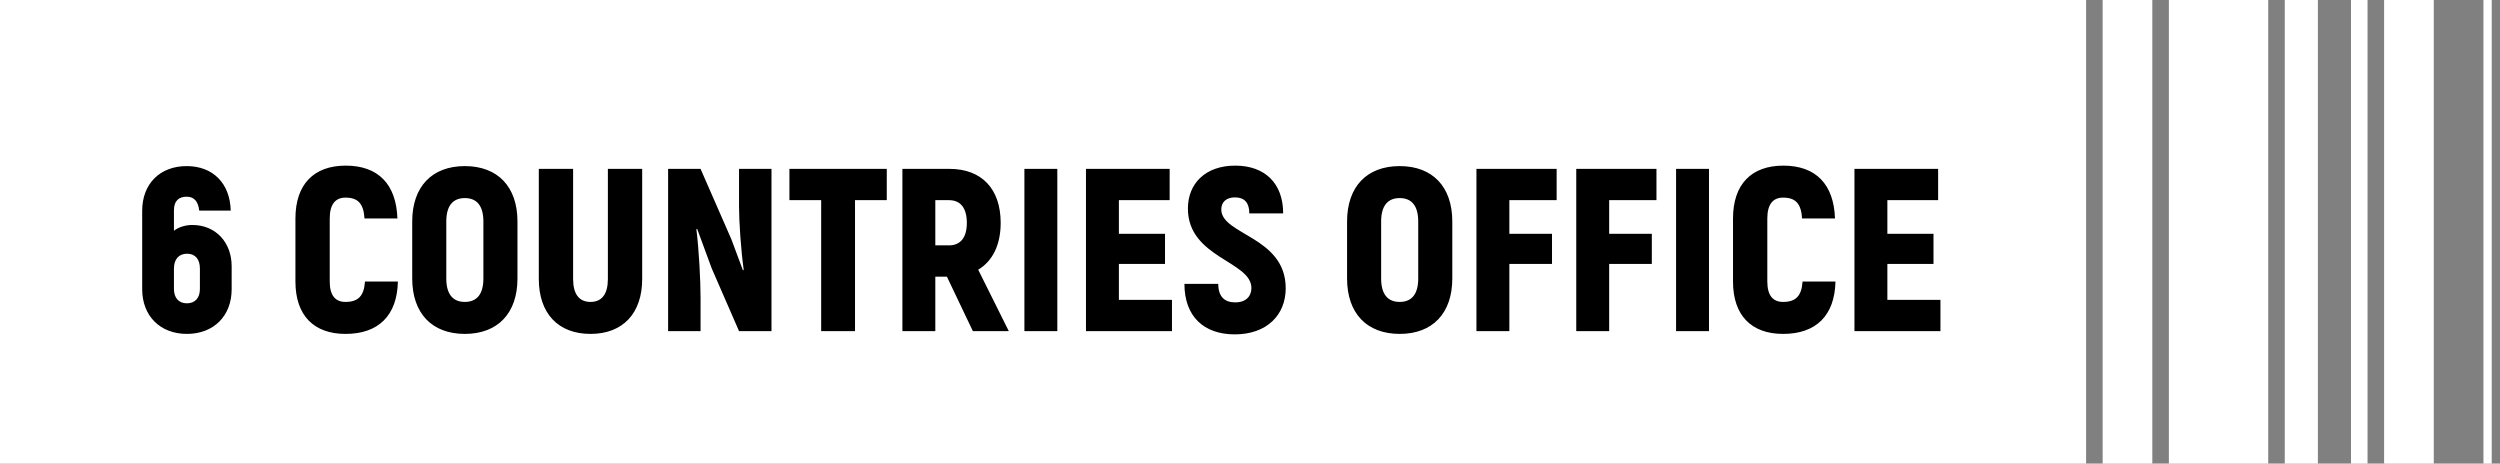 <svg width="151" height="28" viewBox="0 0 151 28" fill="none" xmlns="http://www.w3.org/2000/svg">
<rect x="0" y="0" width="151" height="28" fill="#808080" stroke="none"/>
<rect width="126" height="28" fill="white"/>
<path d="M11.612 13.588C11.22 13.588 10.786 13.714 10.506 13.938V12.706C10.506 12.132 10.8 11.88 11.276 11.88C11.752 11.88 11.976 12.202 12.032 12.72H13.936C13.894 11.068 12.858 10.032 11.276 10.032C9.666 10.032 8.588 11.096 8.588 12.734V17.466C8.588 19.09 9.68 20.168 11.29 20.168C12.9 20.168 13.992 19.09 13.992 17.466V16.08C13.992 14.652 13.04 13.588 11.612 13.588ZM12.074 17.452C12.074 17.998 11.78 18.32 11.29 18.32C10.8 18.32 10.506 17.998 10.506 17.452V16.22C10.506 15.66 10.8 15.324 11.304 15.324C11.794 15.324 12.074 15.66 12.074 16.22V17.452ZM20.868 20.168C22.856 20.168 23.99 19.062 24.032 17.004H22.044C21.988 17.872 21.638 18.236 20.868 18.236C20.252 18.236 19.916 17.844 19.916 17.004V13.196C19.916 12.328 20.266 11.936 20.868 11.936C21.624 11.936 21.96 12.3 22.016 13.196H24.004C23.934 11.124 22.842 10.004 20.882 10.004C18.964 10.004 17.844 11.124 17.844 13.196V17.004C17.844 19.062 18.964 20.168 20.868 20.168ZM28.076 20.168C30.064 20.168 31.255 18.922 31.255 16.822V13.378C31.255 11.278 30.064 10.032 28.076 10.032C26.088 10.032 24.898 11.278 24.898 13.378V16.822C24.898 18.922 26.088 20.168 28.076 20.168ZM28.076 18.236C27.334 18.236 26.956 17.746 26.956 16.822V13.378C26.956 12.454 27.334 11.964 28.076 11.964C28.819 11.964 29.197 12.454 29.197 13.378V16.822C29.197 17.746 28.819 18.236 28.076 18.236ZM35.666 20.168C37.626 20.168 38.788 18.922 38.788 16.85V10.2H36.716V16.85C36.716 17.746 36.366 18.236 35.666 18.236C34.966 18.236 34.616 17.746 34.616 16.85V10.2H32.544V16.85C32.544 18.922 33.706 20.168 35.666 20.168ZM44.638 10.2V12.468C44.638 13.378 44.75 15.058 44.918 16.29L44.876 16.332C44.638 15.716 44.414 15.072 44.176 14.456L42.314 10.2H40.354V20H42.314V18.012C42.314 16.92 42.216 15.086 42.062 13.854L42.104 13.812L42.986 16.206L44.638 20H46.598V10.2H44.638ZM53.561 10.2H47.681V12.09H49.599V20H51.643V12.09H53.561V10.2ZM58.761 20H60.931L59.083 16.29C59.951 15.772 60.441 14.792 60.441 13.462C60.441 11.404 59.293 10.2 57.347 10.2H54.505V20H56.493V16.71H57.193L58.761 20ZM56.493 12.09H57.319C58.019 12.09 58.397 12.566 58.397 13.462C58.397 14.344 58.019 14.82 57.319 14.82H56.493V12.09ZM61.874 10.2V20H63.862V10.2H61.874ZM67.581 18.11V15.94H70.367V14.12H67.581V12.09H70.647V10.2H65.593V20H70.787V18.11H67.581ZM74.577 20.196C76.523 20.196 77.657 19.02 77.657 17.41C77.657 14.288 73.765 14.19 73.765 12.65C73.765 12.202 74.073 11.922 74.591 11.922C75.165 11.922 75.459 12.244 75.459 12.888H77.503C77.503 11.082 76.411 10.004 74.605 10.004C72.799 10.004 71.749 11.096 71.749 12.594C71.749 15.576 75.585 15.772 75.585 17.396C75.585 17.886 75.263 18.264 74.605 18.264C73.975 18.264 73.583 17.928 73.583 17.144H71.539C71.539 19.118 72.715 20.196 74.577 20.196ZM84.541 20.168C86.529 20.168 87.719 18.922 87.719 16.822V13.378C87.719 11.278 86.529 10.032 84.541 10.032C82.553 10.032 81.363 11.278 81.363 13.378V16.822C81.363 18.922 82.553 20.168 84.541 20.168ZM84.541 18.236C83.799 18.236 83.421 17.746 83.421 16.822V13.378C83.421 12.454 83.799 11.964 84.541 11.964C85.283 11.964 85.661 12.454 85.661 13.378V16.822C85.661 17.746 85.283 18.236 84.541 18.236ZM94.021 12.09V10.2H89.177V20H91.165V15.94H93.741V14.12H91.165V12.09H94.021ZM100.05 12.09V10.2H95.206V20H97.194V15.94H99.77V14.12H97.194V12.09H100.05ZM101.235 10.2V20H103.223V10.2H101.235ZM107.698 20.168C109.686 20.168 110.82 19.062 110.862 17.004H108.874C108.818 17.872 108.468 18.236 107.698 18.236C107.082 18.236 106.746 17.844 106.746 17.004V13.196C106.746 12.328 107.096 11.936 107.698 11.936C108.454 11.936 108.79 12.3 108.846 13.196H110.834C110.764 11.124 109.672 10.004 107.712 10.004C105.794 10.004 104.674 11.124 104.674 13.196V17.004C104.674 19.062 105.794 20.168 107.698 20.168ZM113.997 18.11V15.94H116.783V14.12H113.997V12.09H117.063V10.2H112.009V20H117.203V18.11H113.997Z" fill="black"/>
<rect x="127" width="3" height="28" fill="white"/>
<rect x="131" width="6" height="28" fill="white"/>
<rect x="138" width="2" height="28" fill="white"/>
<rect x="142" width="1" height="28" fill="white"/>
<rect x="144" width="3" height="28" fill="white"/>
<rect x="150" width="0.5" height="28" fill="white"/>
</svg>
